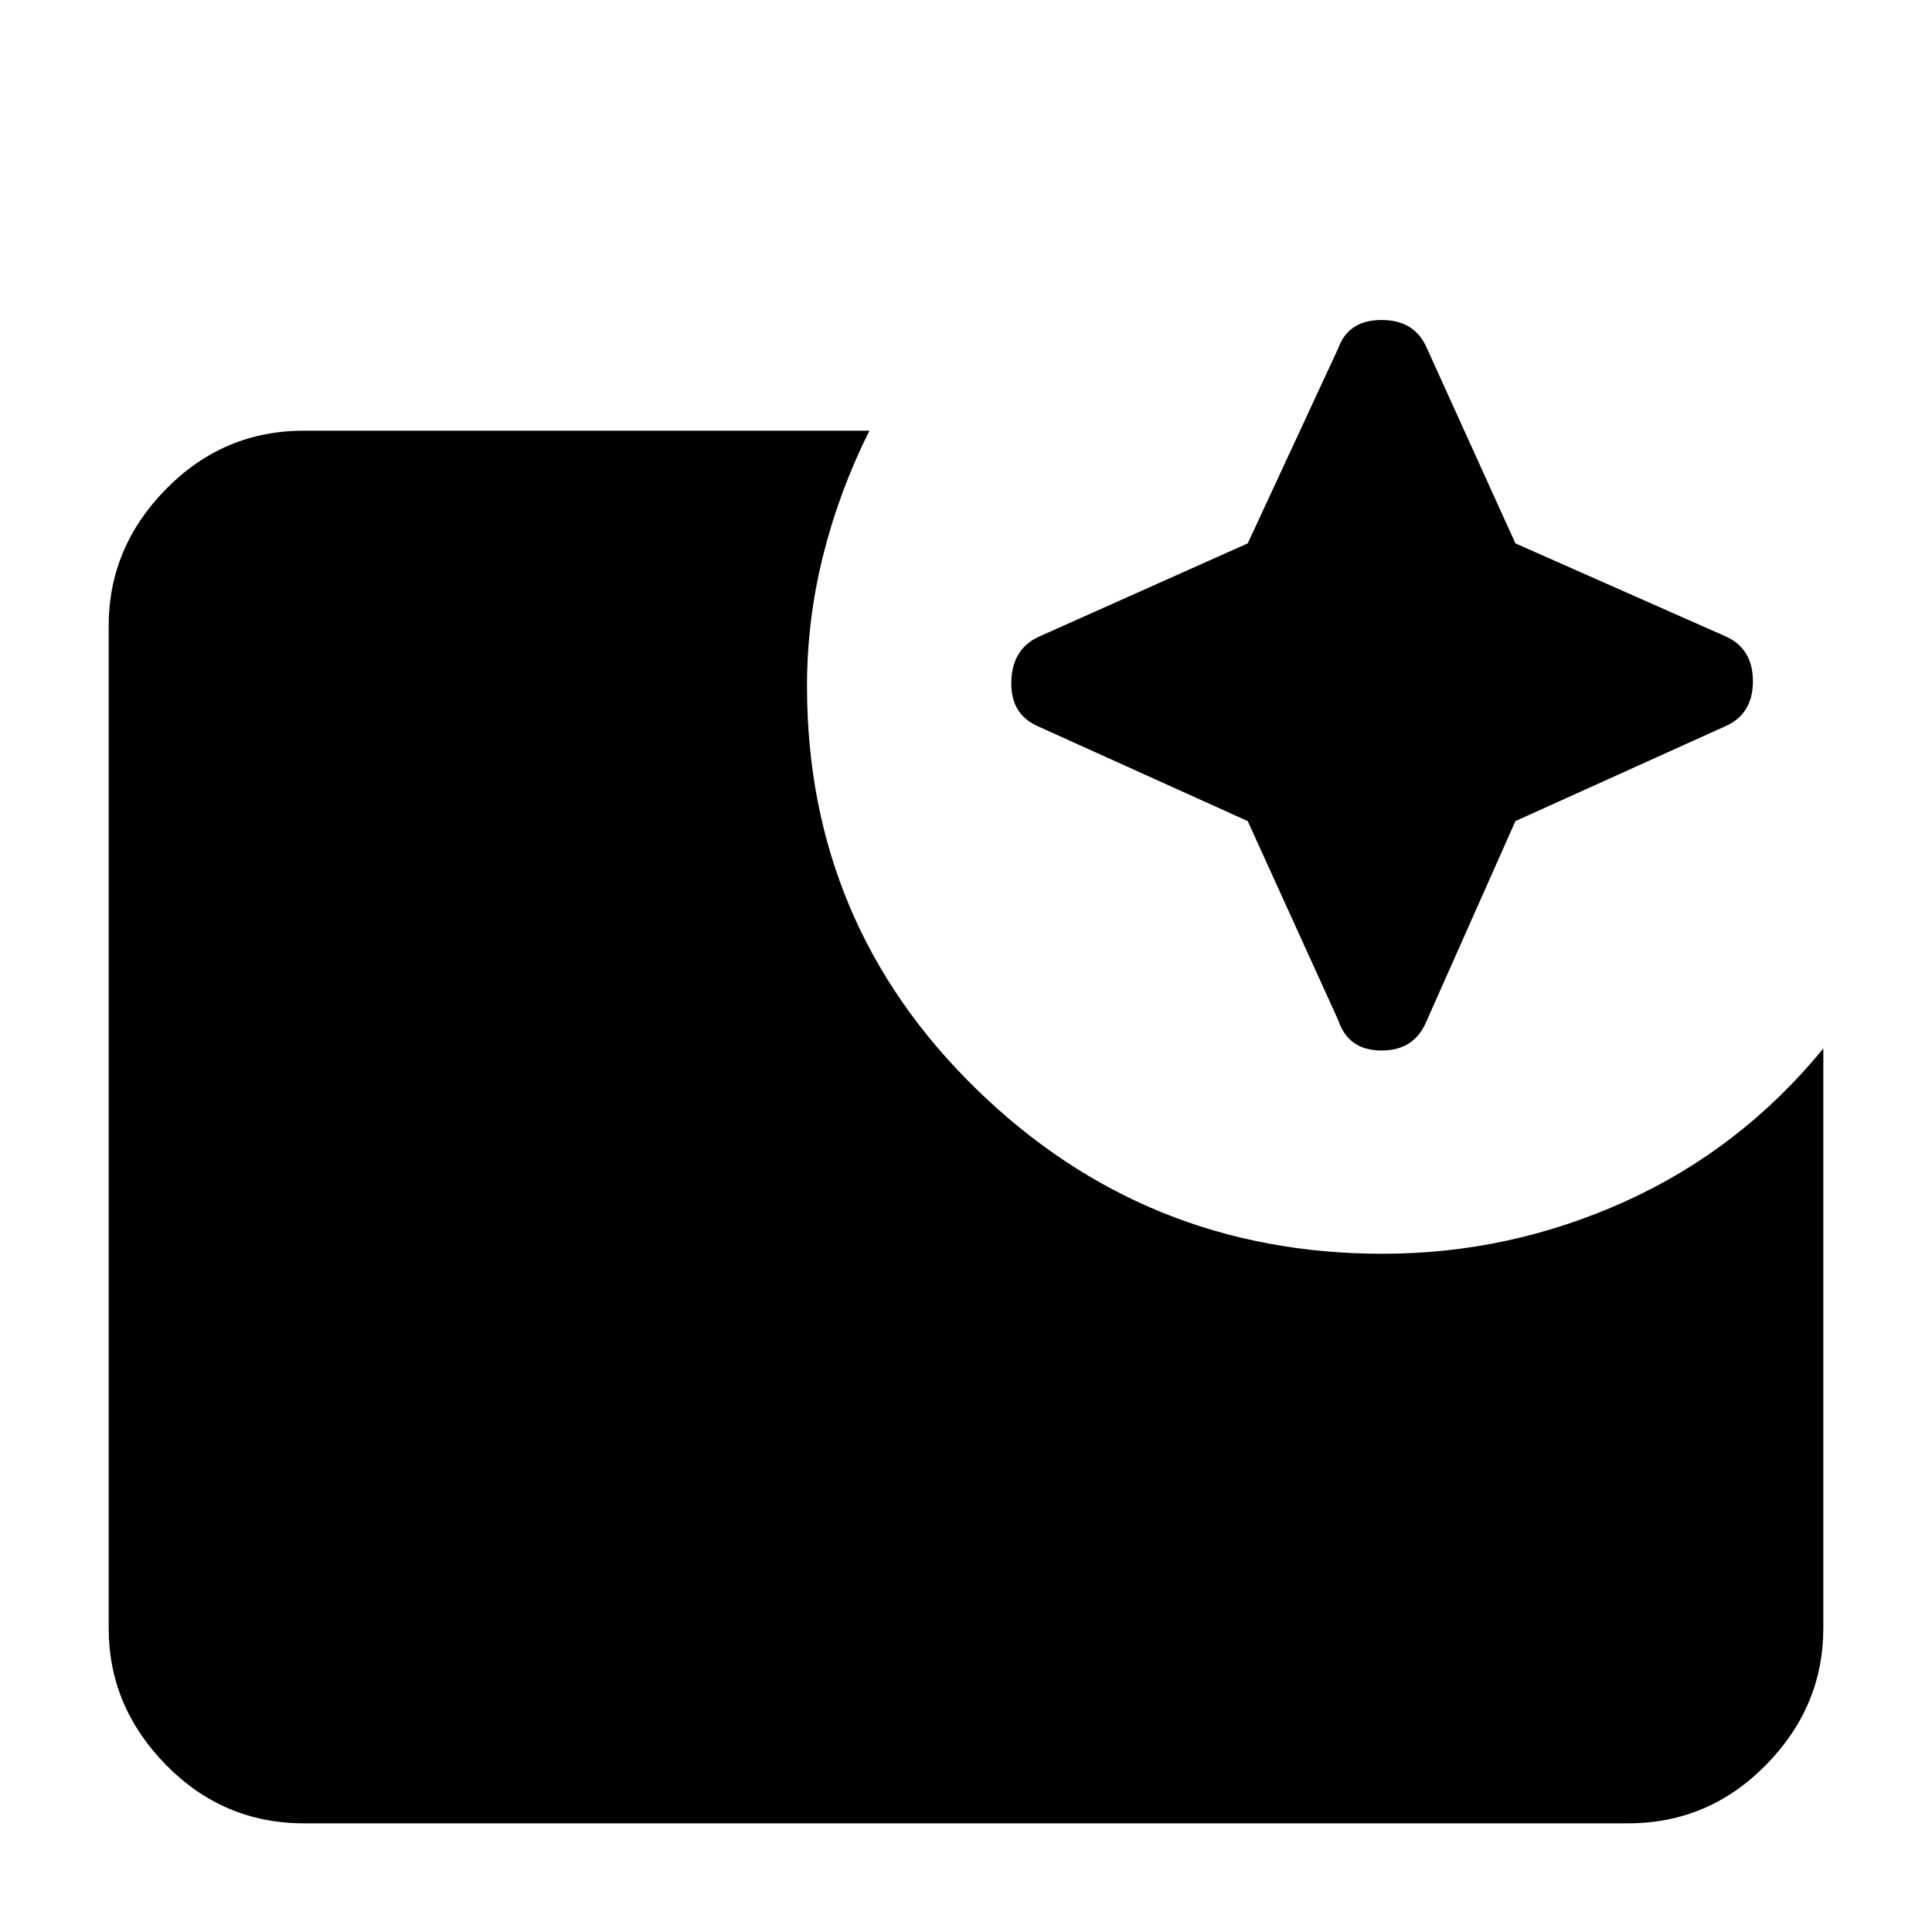 <svg xmlns="http://www.w3.org/2000/svg" height="40" width="40"><path d="M6.292 37.75q-1.667 0-2.854-1.208-1.188-1.209-1.188-2.834v-20.75q0-1.625 1.188-2.833 1.187-1.208 2.854-1.208H18q-.625 1.25-.958 2.583-.334 1.333-.334 2.708 0 4.917 3.5 8.334 3.5 3.416 8.417 3.416 2.625 0 5.021-1.083t4.104-3.167v12q0 1.625-1.188 2.834-1.187 1.208-2.854 1.208ZM25.833 17 21.5 15.042q-.583-.25-.562-.938.02-.687.604-.937l4.291-1.917 1.875-4.042q.209-.583.896-.583.688 0 .938.583l1.833 4.042 4.333 1.917q.584.25.584.937 0 .688-.584.938L31.375 17l-1.833 4.125q-.25.625-.938.625-.687 0-.896-.625Z"/></svg>